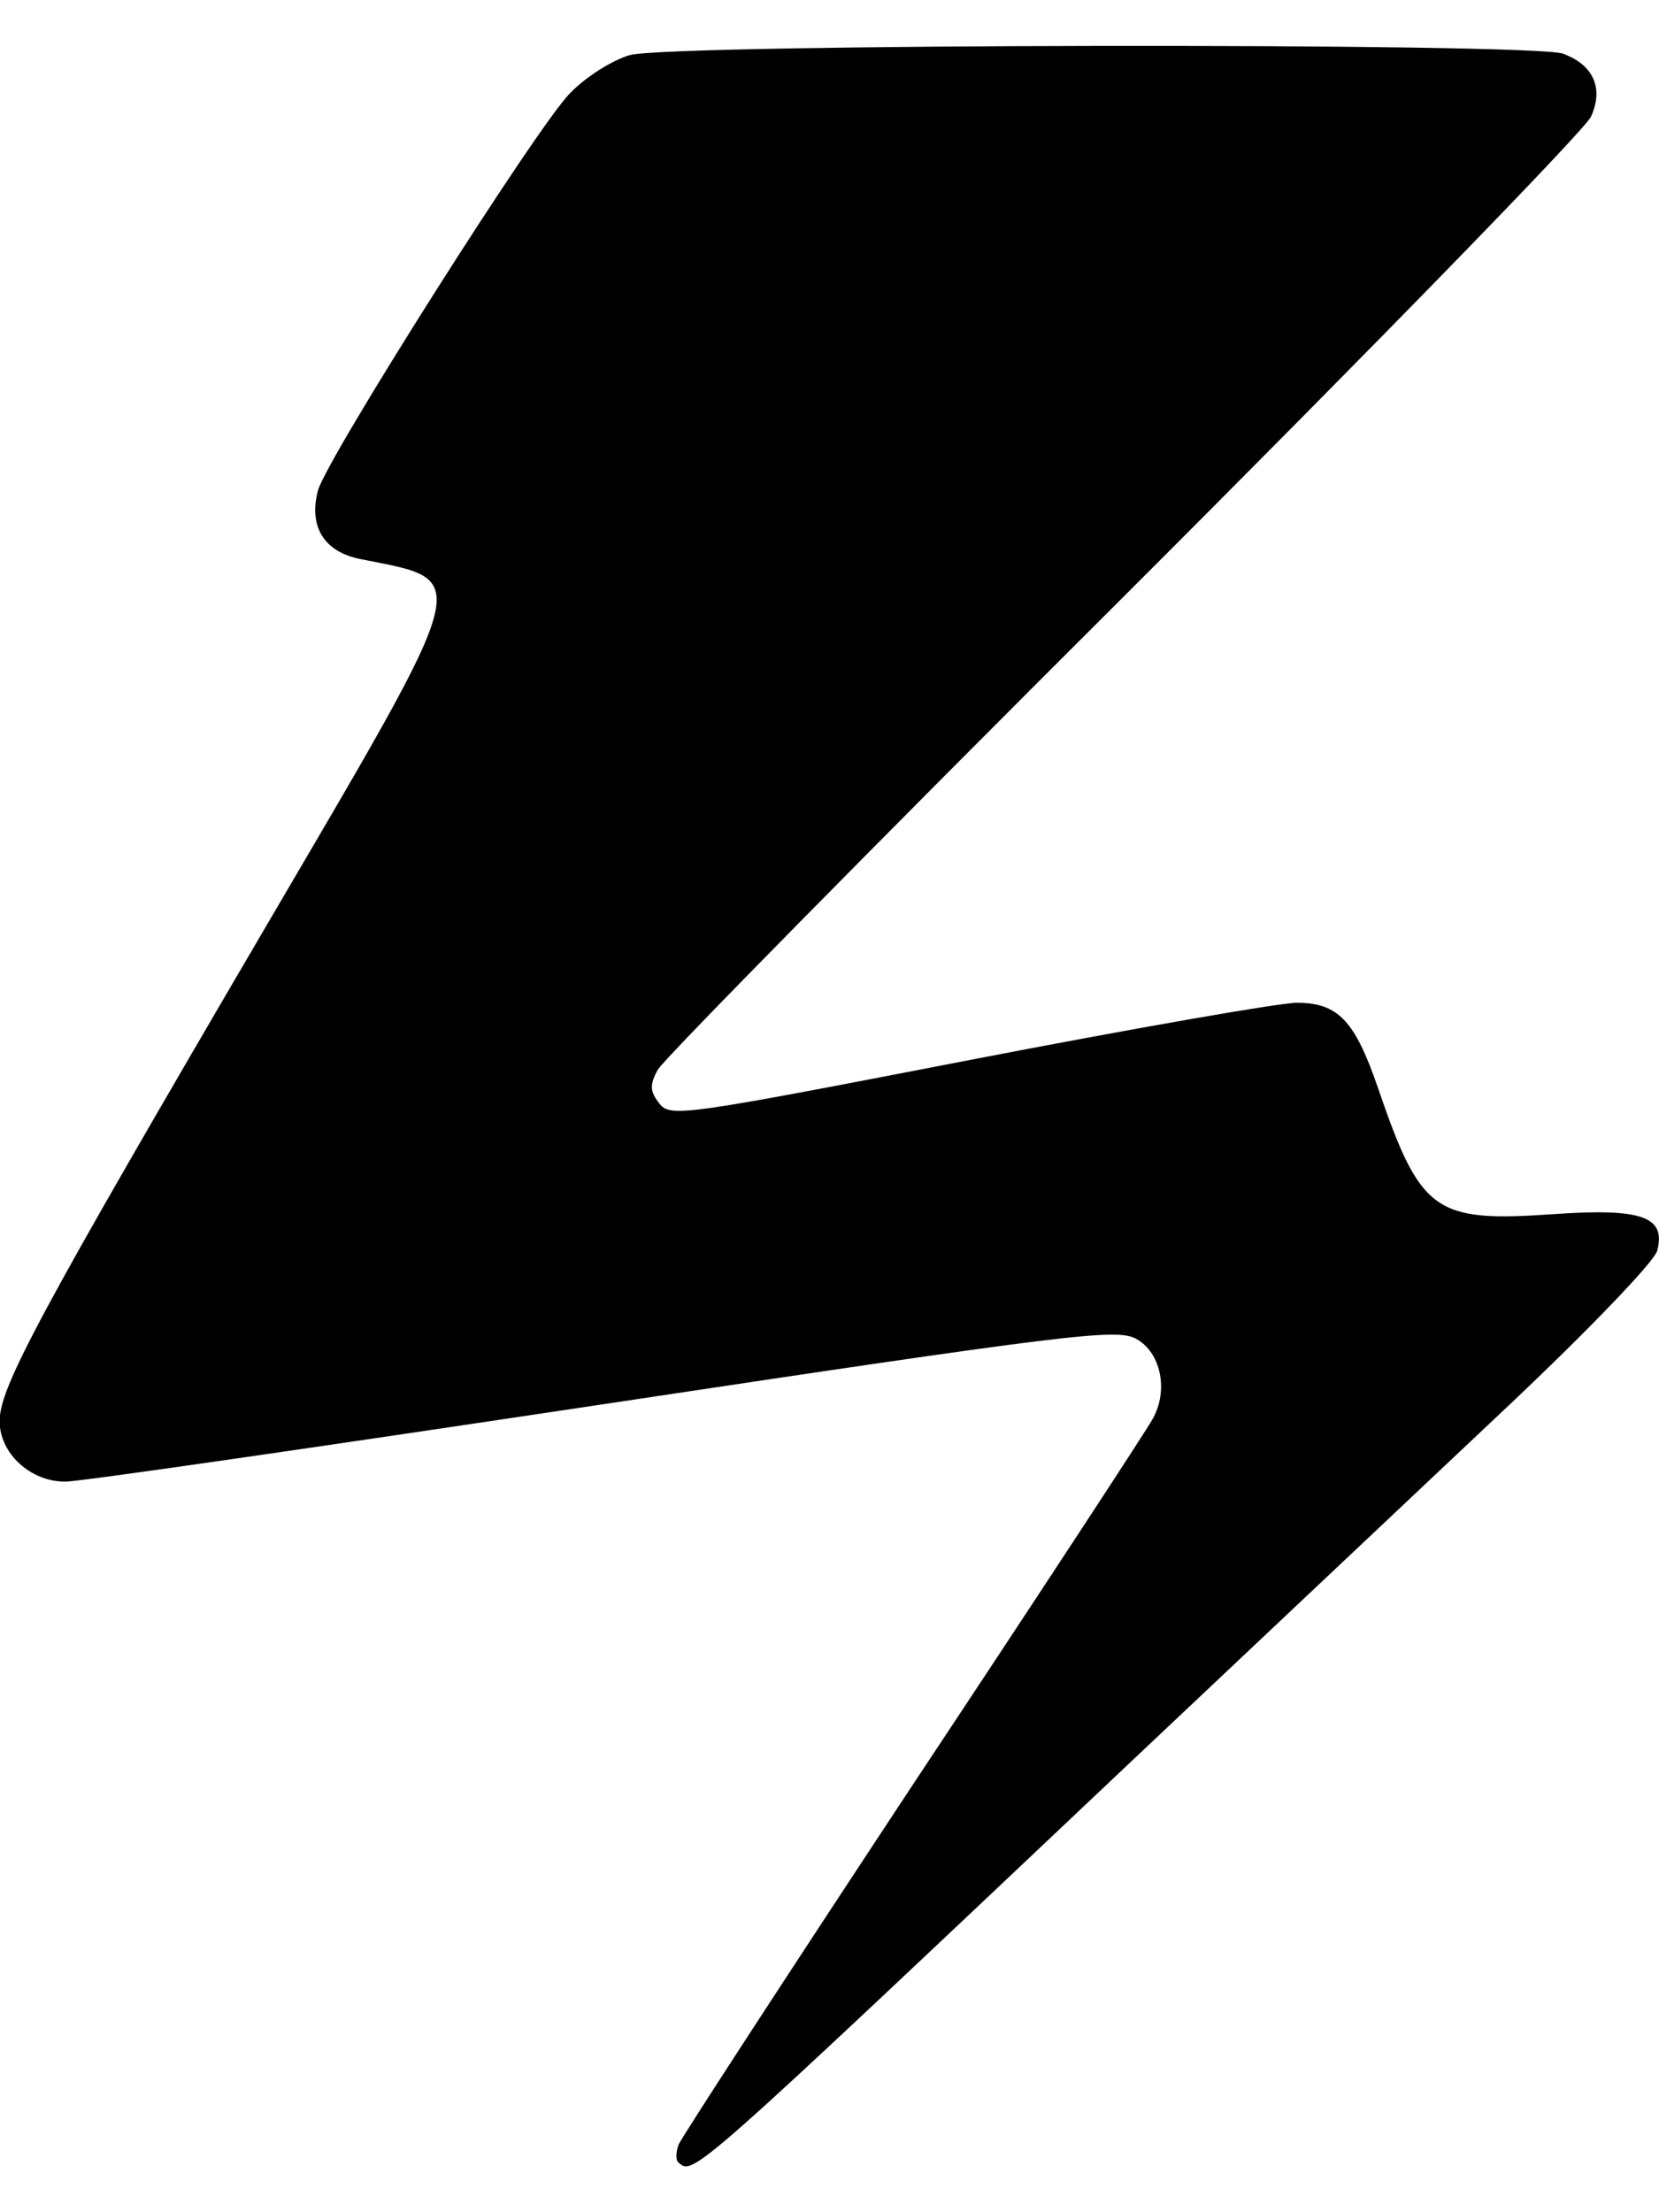 <?xml version="1.0" encoding="UTF-8"?>
<svg xmlns="http://www.w3.org/2000/svg" xmlns:xlink="http://www.w3.org/1999/xlink" width="18px" height="24px" viewBox="0 0 18 23" version="1.1">
<g id="surface1">
<path style=" stroke:none;fill-rule:nonzero;fill:rgb(0%,0%,0%);fill-opacity:1;" d="M 7.359 22.961 C 7.332 22.934 7.332 22.848 7.363 22.766 C 7.395 22.688 8.539 20.93 9.906 18.859 C 11.277 16.793 12.445 15.008 12.504 14.898 C 12.684 14.582 12.594 14.168 12.324 14.023 C 12.113 13.91 11.602 13.973 6.52 14.738 C 3.453 15.199 0.84 15.578 0.707 15.574 C 0.328 15.574 -0.004 15.266 -0.004 14.918 C -0.004 14.551 0.406 13.785 2.883 9.555 C 5.168 5.656 5.129 5.809 3.914 5.566 C 3.516 5.488 3.348 5.215 3.449 4.824 C 3.535 4.488 5.832 0.863 6.184 0.512 C 6.352 0.336 6.645 0.152 6.832 0.098 C 7.266 -0.027 16.621 -0.039 16.957 0.082 C 17.289 0.203 17.402 0.457 17.262 0.766 C 17.199 0.906 14.922 3.246 12.199 5.965 C 9.477 8.68 7.199 10.992 7.137 11.105 C 7.047 11.27 7.051 11.34 7.152 11.469 C 7.27 11.625 7.395 11.605 10.5 11.004 C 12.277 10.66 13.883 10.379 14.07 10.379 C 14.516 10.379 14.699 10.57 14.949 11.297 C 15.414 12.656 15.562 12.762 16.855 12.672 C 17.816 12.605 18.078 12.699 17.98 13.07 C 17.949 13.188 17.227 13.938 16.371 14.746 C 15.516 15.551 13.699 17.266 12.336 18.551 C 7.473 23.148 7.52 23.109 7.359 22.957 Z M 7.359 22.961 "/>
</g>
</svg>
